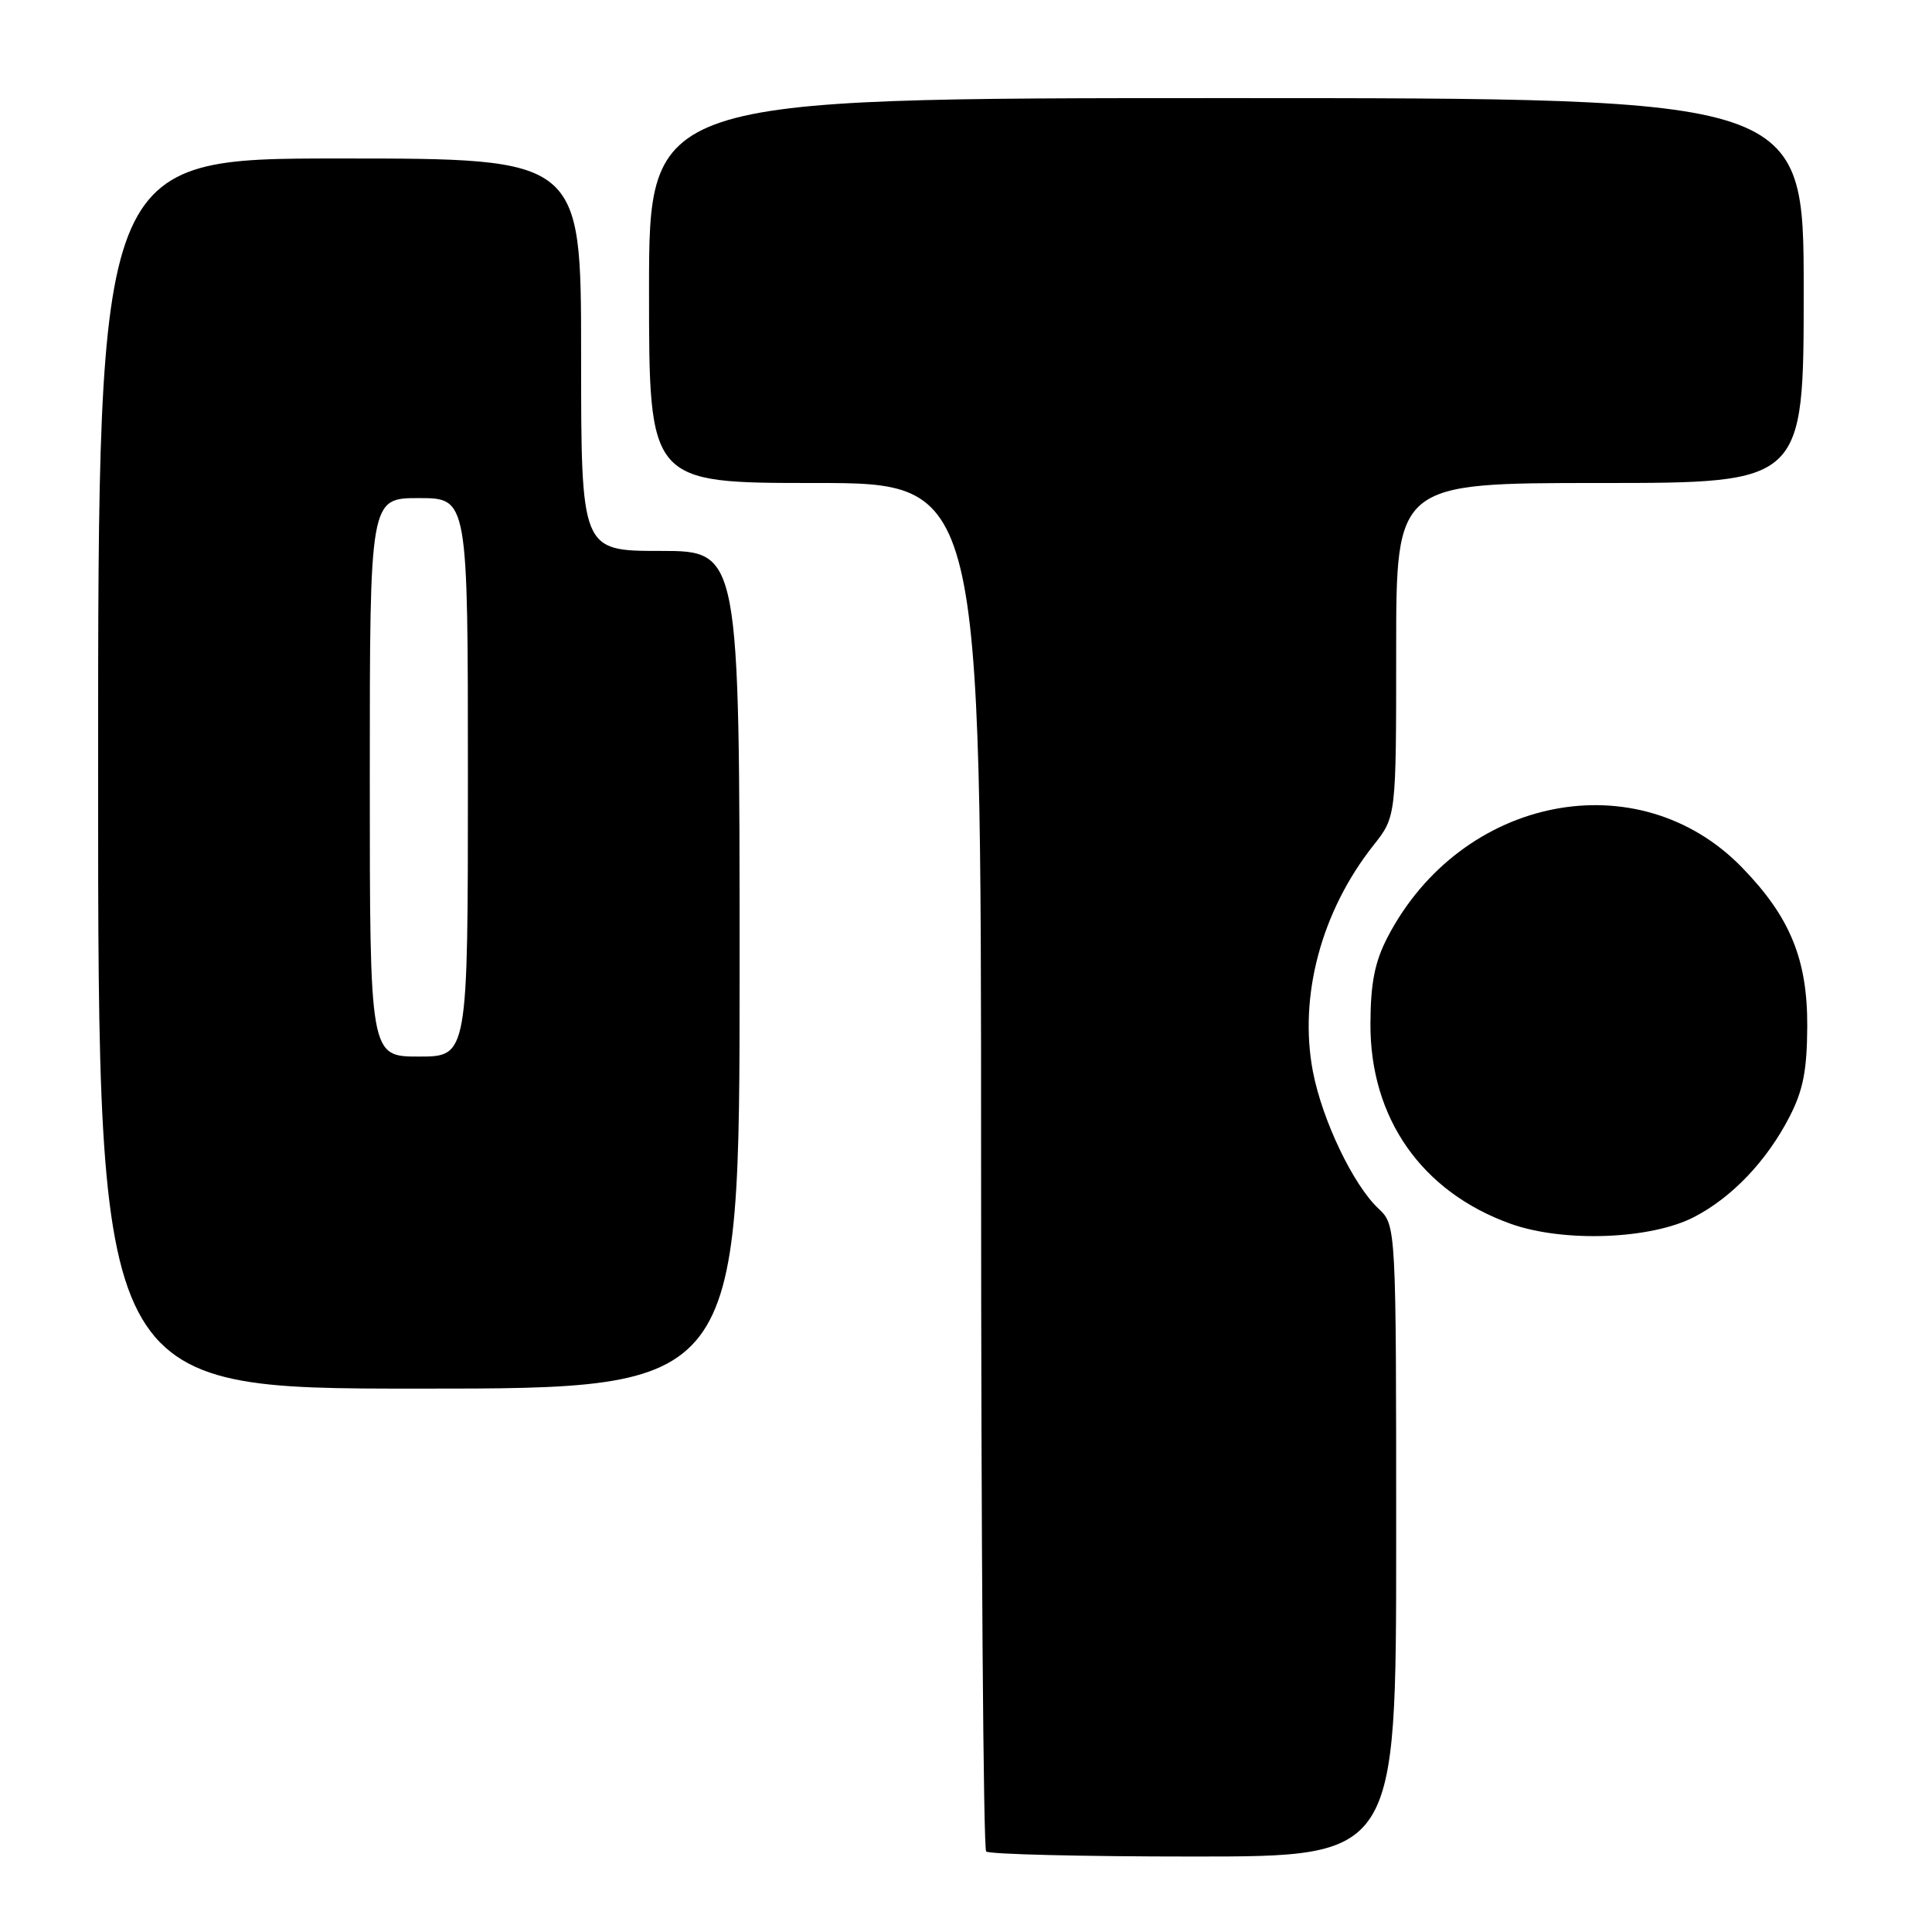 <?xml version="1.0" encoding="UTF-8" standalone="no"?>
<!DOCTYPE svg PUBLIC "-//W3C//DTD SVG 1.1//EN" "http://www.w3.org/Graphics/SVG/1.1/DTD/svg11.dtd" >
<svg xmlns="http://www.w3.org/2000/svg" xmlns:xlink="http://www.w3.org/1999/xlink" version="1.1" viewBox="0 0 256 256">
 <g >
 <path fill="currentColor"
d=" M 185.00 204.17 C 185.00 162.35 185.00 162.35 182.64 160.13 C 179.30 156.99 175.21 148.44 173.97 142.00 C 172.06 132.03 175.08 120.74 181.98 112.02 C 185.00 108.21 185.00 108.21 185.00 86.11 C 185.00 64.00 185.00 64.00 212.00 64.00 C 239.00 64.00 239.00 64.00 239.00 38.50 C 239.00 13.00 239.00 13.00 162.50 13.00 C 86.00 13.00 86.00 13.00 86.00 38.50 C 86.00 64.00 86.00 64.00 108.00 64.00 C 130.00 64.00 130.00 64.00 130.00 154.33 C 130.00 204.02 130.30 244.97 130.67 245.33 C 131.03 245.70 143.41 246.00 158.17 246.00 C 185.00 246.00 185.00 246.00 185.00 204.17 Z  M 98.00 128.50 C 98.00 73.00 98.00 73.00 87.50 73.00 C 77.00 73.00 77.00 73.00 77.00 47.00 C 77.00 21.00 77.00 21.00 45.00 21.00 C 13.00 21.00 13.00 21.00 13.00 102.50 C 13.00 184.00 13.00 184.00 55.50 184.00 C 98.00 184.00 98.00 184.00 98.00 128.50 Z  M 224.50 161.25 C 229.51 158.65 234.10 153.83 237.11 148.00 C 238.92 144.49 239.44 141.85 239.47 136.00 C 239.51 127.14 237.20 121.50 230.84 114.96 C 217.11 100.80 193.61 105.43 183.85 124.20 C 182.17 127.45 181.61 130.25 181.59 135.63 C 181.53 148.17 188.39 157.95 200.20 162.17 C 207.21 164.66 218.77 164.23 224.50 161.25 Z  M 49.00 103.00 C 49.00 66.00 49.00 66.00 55.50 66.00 C 62.00 66.00 62.00 66.00 62.00 103.00 C 62.00 140.00 62.00 140.00 55.50 140.00 C 49.00 140.00 49.00 140.00 49.00 103.00 Z "/>
</g>
</svg>
